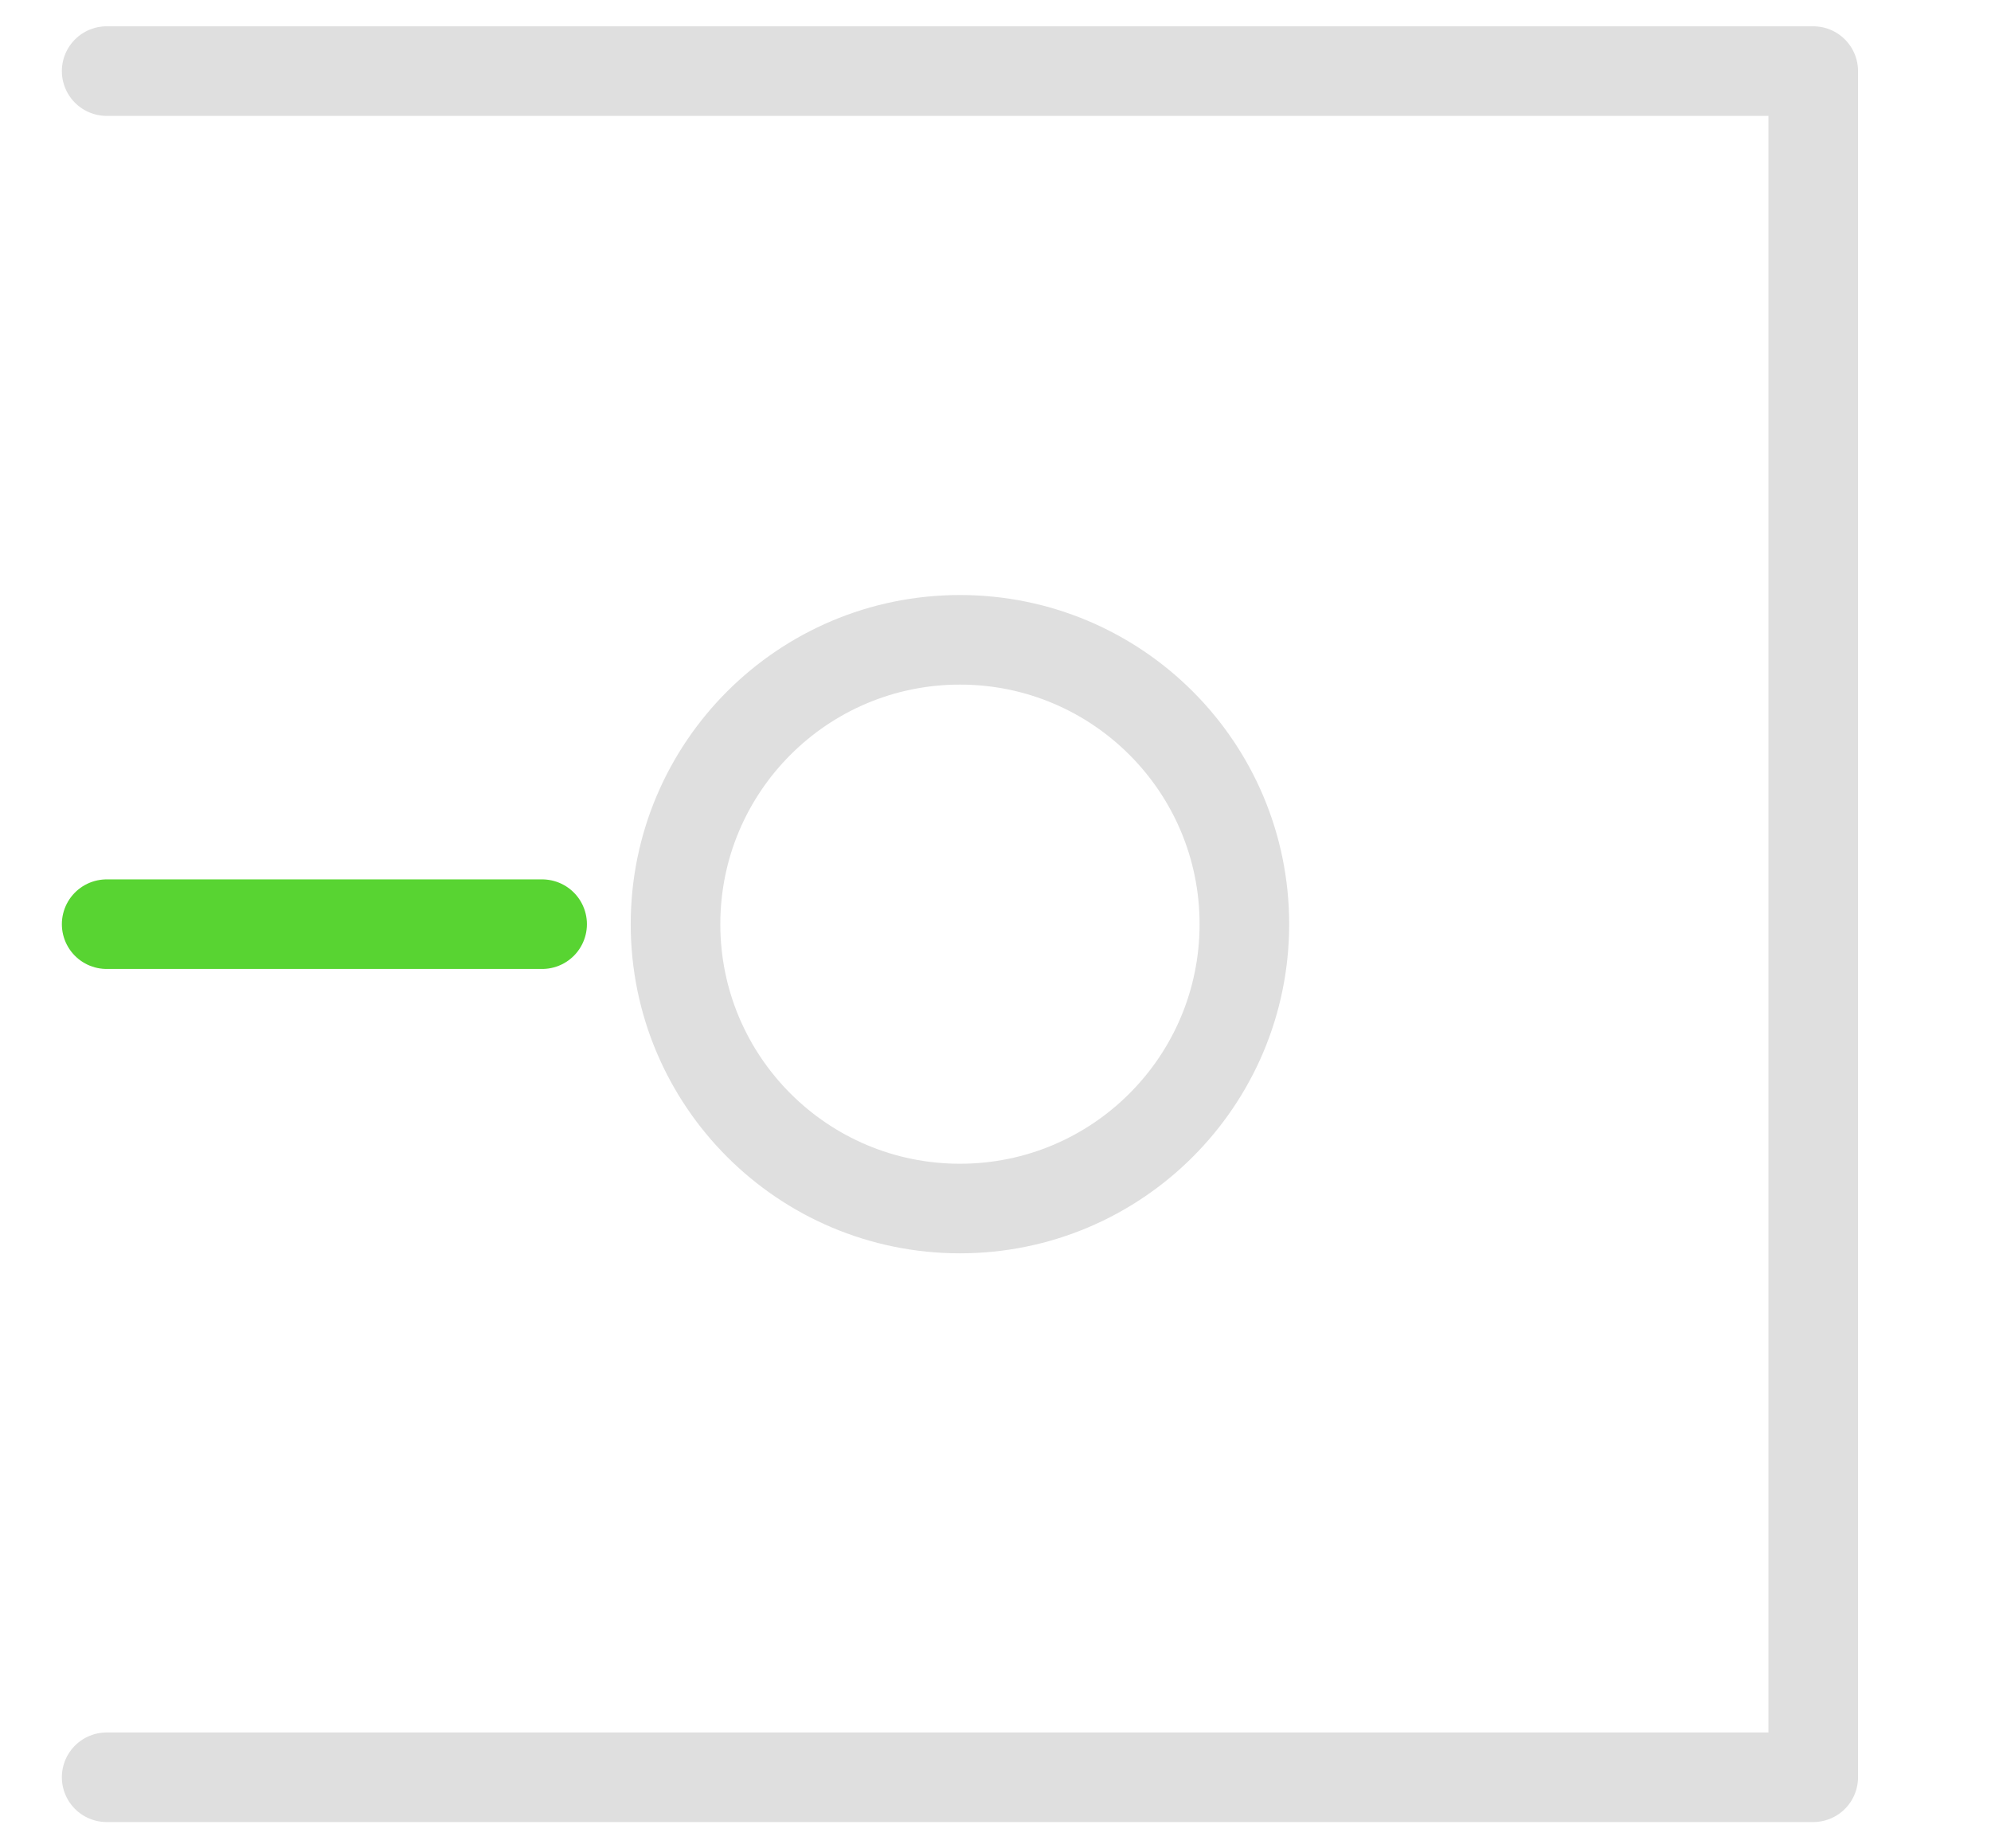 <?xml version="1.0" encoding="UTF-8" standalone="no"?><!DOCTYPE svg PUBLIC "-//W3C//DTD SVG 1.1//EN" "http://www.w3.org/Graphics/SVG/1.1/DTD/svg11.dtd"><svg width="100%" height="100%" viewBox="0 0 14 13" version="1.1" xmlns="http://www.w3.org/2000/svg" xmlns:xlink="http://www.w3.org/1999/xlink" xml:space="preserve" xmlns:serif="http://www.serif.com/" style="fill-rule:evenodd;clip-rule:evenodd;stroke-linecap:round;stroke-linejoin:round;stroke-miterlimit:1.5;"><g id="icon-end-square"><path d="M0.75,0.5l12,0c0,0 0,12 0,12c0,0 -12,0 -12,0" style="fill:none;stroke:#dfdfdf;stroke-width:0.63px;"/><path d="M3.812,6.5l-3.062,0" style="fill:none;stroke:#58d432;stroke-width:0.63px;"/><circle cx="6.75" cy="6.5" r="2" style="fill:none;stroke:#dfdfdf;stroke-width:0.63px;"/></g></svg>